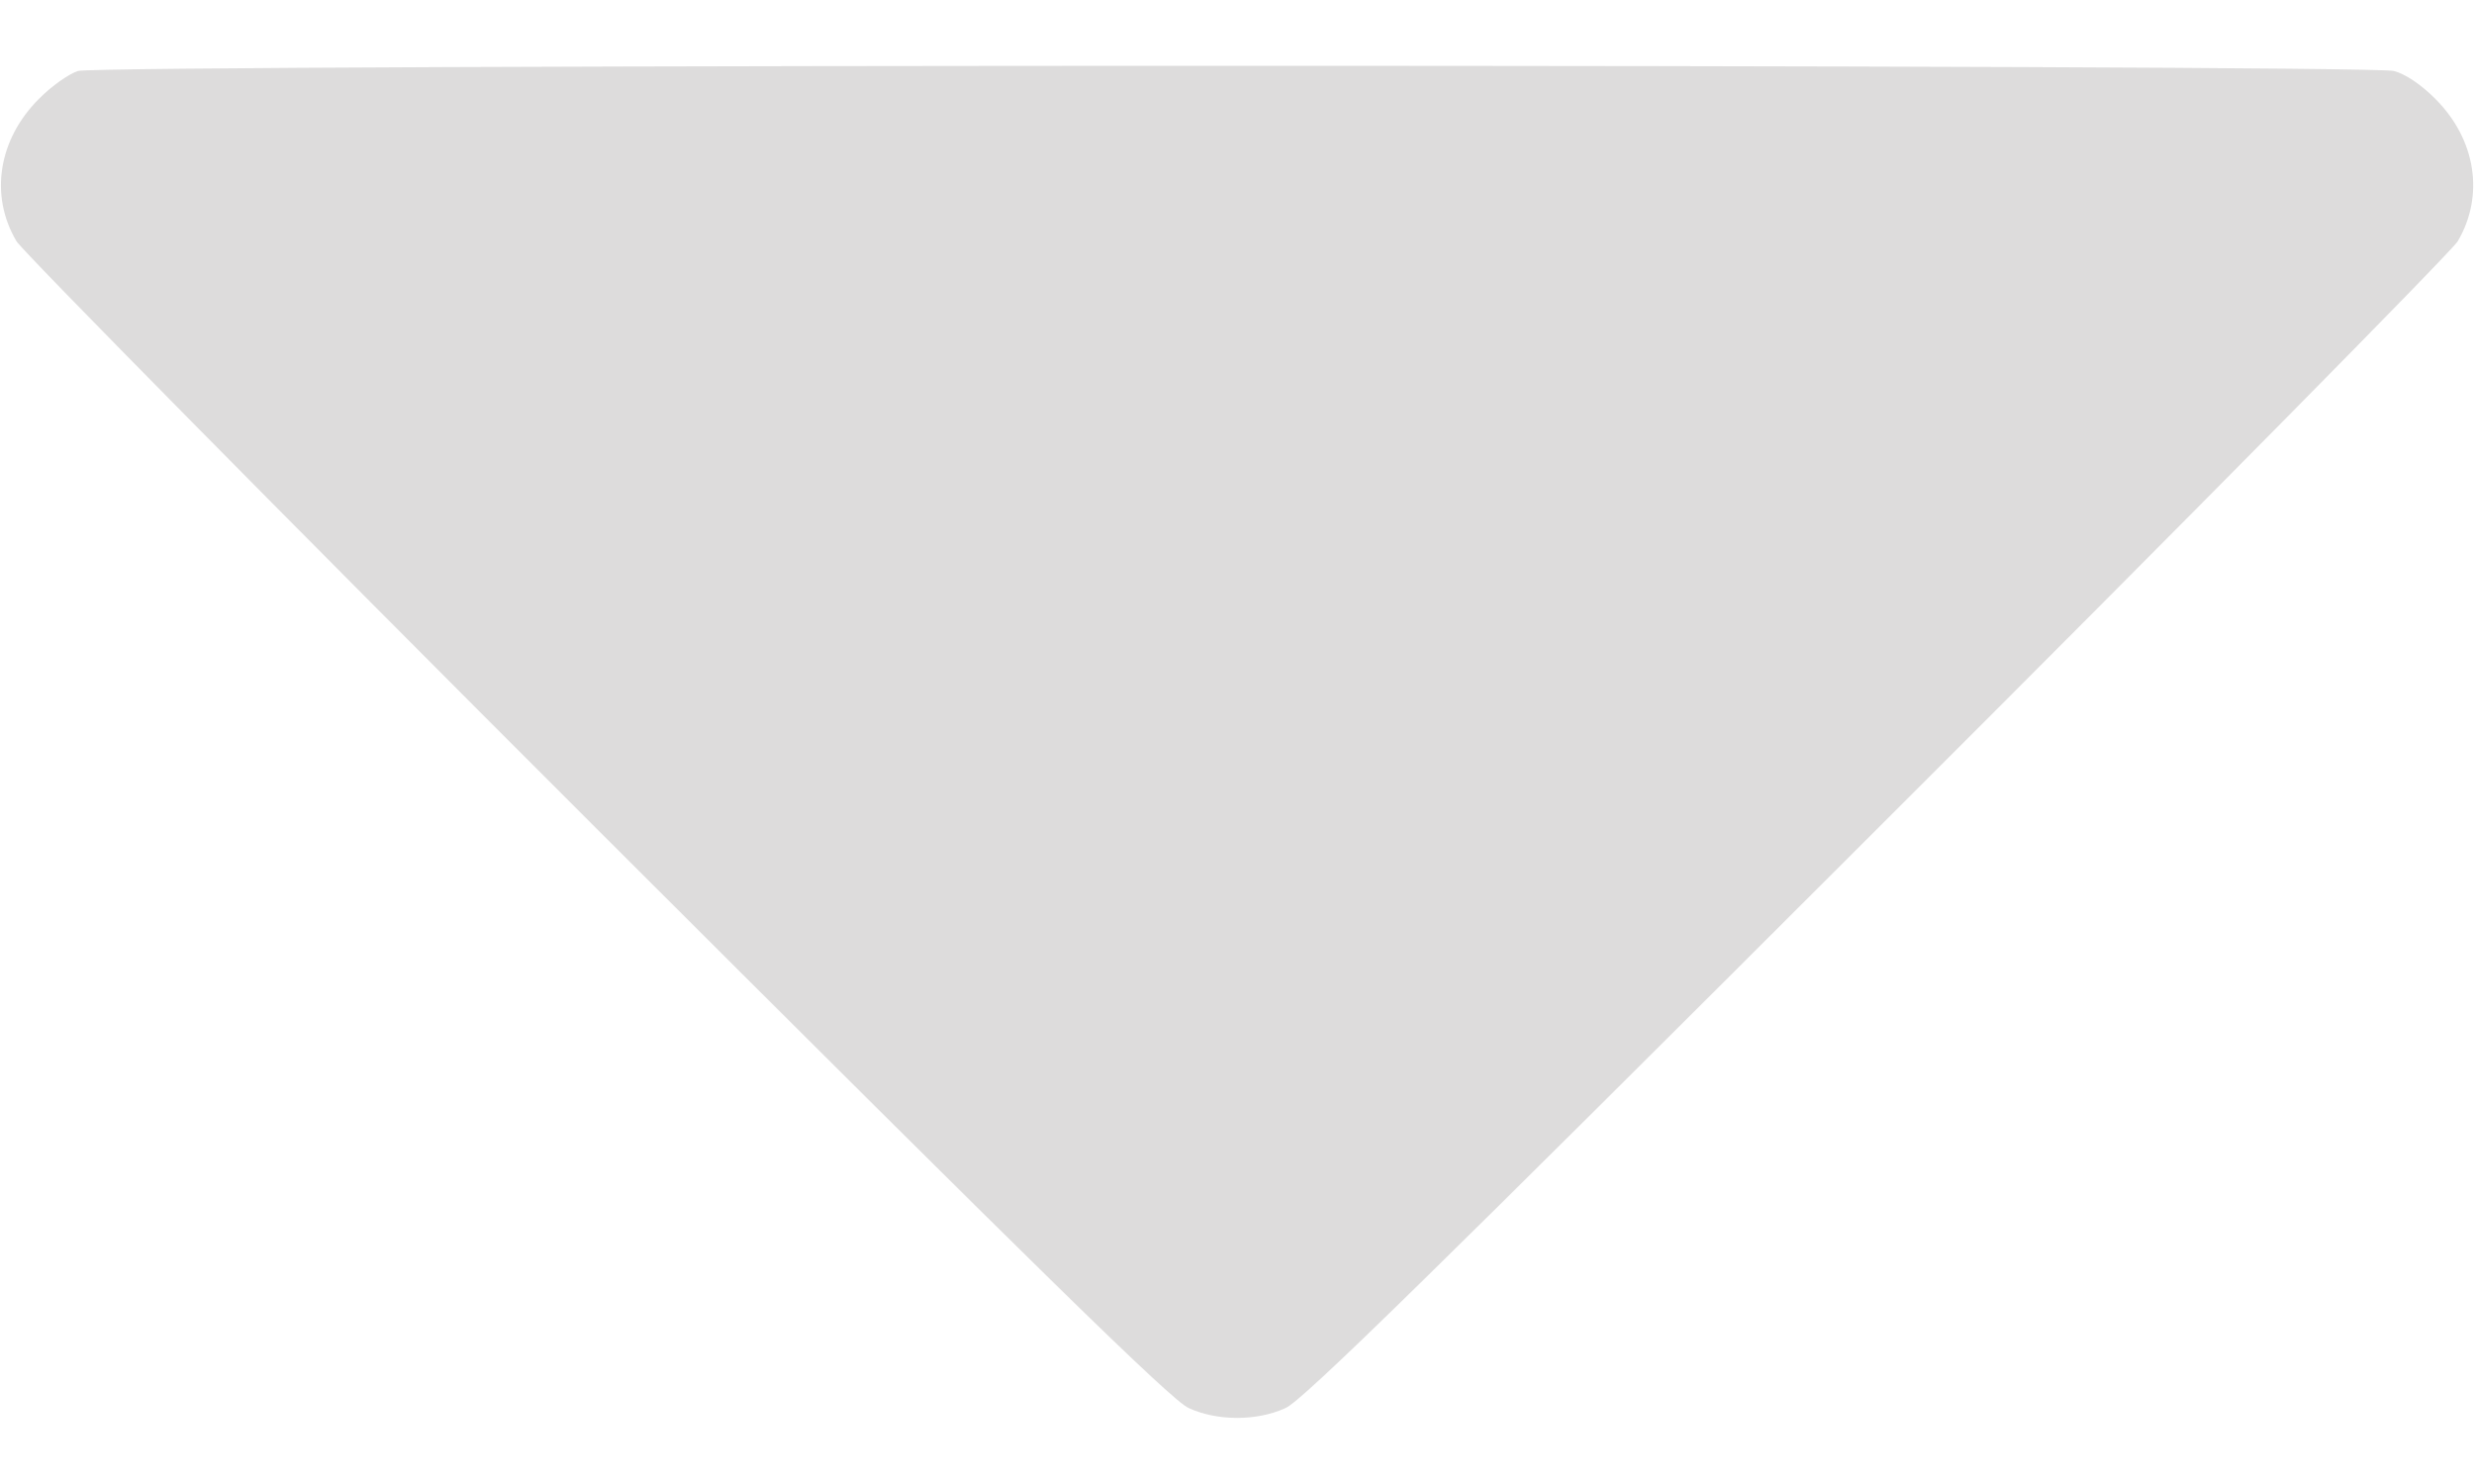 <svg width="10" height="6" viewBox="0 0 10 6" fill="none" xmlns="http://www.w3.org/2000/svg">
<path d="M0.315 0.287C0.28 0.298 0.209 0.347 0.157 0.4C-0.007 0.564 -0.043 0.791 0.067 0.976C0.094 1.019 1.151 2.091 2.416 3.355C4.211 5.148 4.737 5.664 4.805 5.693C4.92 5.746 5.081 5.746 5.196 5.693C5.264 5.664 5.79 5.148 7.584 3.355C8.85 2.091 9.907 1.019 9.934 0.976C10.043 0.791 10.008 0.564 9.844 0.4C9.788 0.343 9.721 0.298 9.676 0.287C9.577 0.259 0.413 0.259 0.315 0.287Z" fill="#DDDCDC"/>
</svg>